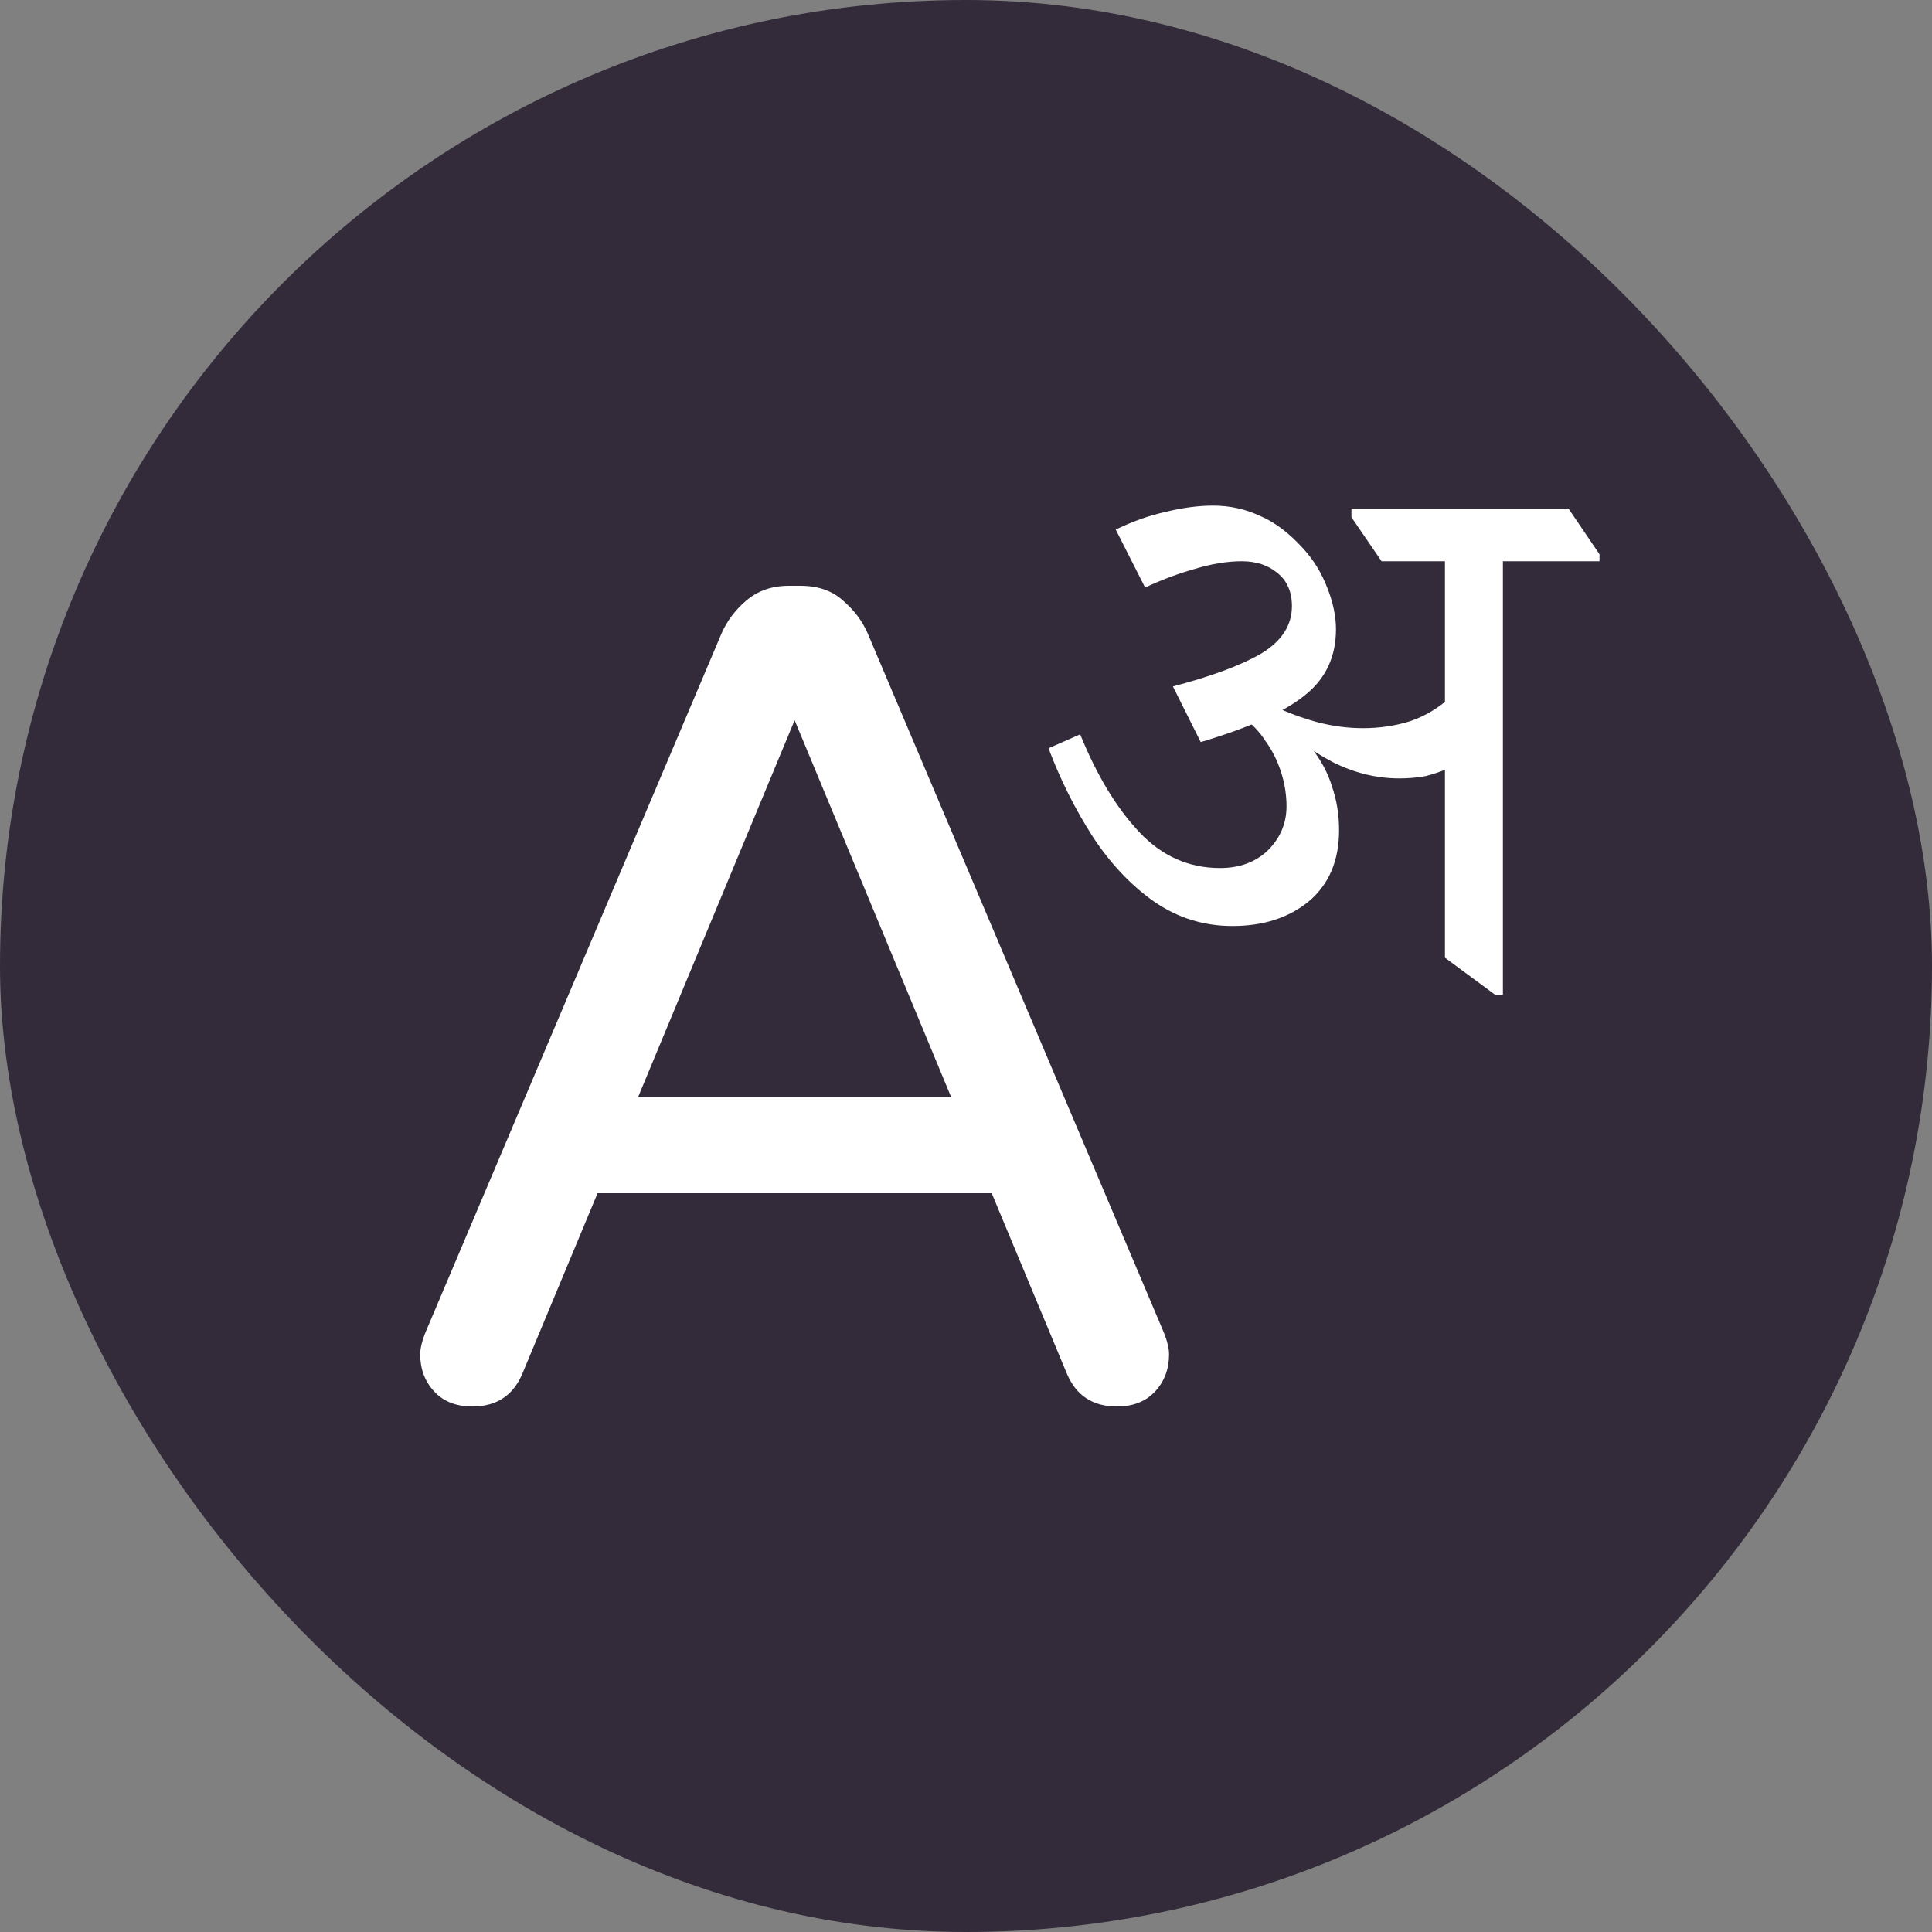 <svg width="80" height="80" viewBox="0 0 80 80" fill="none" xmlns="http://www.w3.org/2000/svg">
<rect x="0" y="0" width="80" height="80" fill="#808080" stroke="none"/>
<rect width="80" height="80" rx="40" fill="#332B3A"/>
<path d="M19.56 58.24C18.888 58.24 18.36 58.032 17.976 57.616C17.592 57.2 17.4 56.688 17.4 56.08C17.4 55.824 17.48 55.504 17.64 55.12L29.88 26.224C30.104 25.712 30.44 25.264 30.888 24.88C31.368 24.464 31.96 24.256 32.664 24.256H33.144C33.88 24.256 34.472 24.464 34.92 24.88C35.368 25.264 35.704 25.712 35.928 26.224L48.168 55.12C48.328 55.504 48.408 55.824 48.408 56.08C48.408 56.688 48.216 57.2 47.832 57.616C47.448 58.032 46.92 58.24 46.248 58.24C45.256 58.24 44.568 57.792 44.184 56.896L41.064 49.408H24.744L21.624 56.896C21.24 57.792 20.552 58.24 19.56 58.24ZM26.424 45.424H39.384L32.904 29.824L26.424 45.424Z" fill="white"/>
<path d="M51.032 38.344C49.837 38.344 48.749 38.003 47.768 37.32C46.808 36.637 45.965 35.741 45.24 34.632C44.515 33.501 43.907 32.285 43.416 30.984L44.728 30.408C45.411 32.093 46.221 33.437 47.16 34.44C48.099 35.443 49.219 35.944 50.52 35.944C51.331 35.944 51.992 35.699 52.504 35.208C53.016 34.696 53.272 34.088 53.272 33.384C53.272 32.915 53.197 32.445 53.048 31.976C52.899 31.507 52.685 31.08 52.408 30.696C52.152 30.291 51.821 29.949 51.416 29.672L52.568 29.256C53.272 29.811 53.837 30.365 54.264 30.92C54.691 31.453 54.989 32.008 55.16 32.584C55.352 33.139 55.448 33.736 55.448 34.376C55.448 35.635 55.032 36.616 54.2 37.32C53.368 38.003 52.312 38.344 51.032 38.344ZM49.72 30.728L48.568 28.424C50.189 27.997 51.416 27.539 52.248 27.048C53.08 26.536 53.496 25.885 53.496 25.096C53.496 24.499 53.293 24.04 52.888 23.72C52.504 23.4 52.013 23.24 51.416 23.24C50.819 23.24 50.168 23.347 49.464 23.56C48.781 23.752 48.099 24.008 47.416 24.328L46.2 21.928C46.904 21.587 47.597 21.341 48.28 21.192C48.984 21.021 49.635 20.936 50.232 20.936C50.915 20.936 51.555 21.075 52.152 21.352C52.771 21.608 53.379 22.067 53.976 22.728C54.403 23.197 54.733 23.741 54.968 24.36C55.203 24.957 55.32 25.523 55.32 26.056C55.32 27.208 54.883 28.125 54.008 28.808C53.155 29.491 51.725 30.131 49.72 30.728ZM57.944 32.232C57.005 32.232 56.088 32.008 55.192 31.56C54.296 31.091 53.496 30.493 52.792 29.768V29.256C53.325 29.512 53.901 29.725 54.52 29.896C55.16 30.067 55.8 30.152 56.44 30.152C57.123 30.152 57.773 30.056 58.392 29.864C59.011 29.651 59.565 29.32 60.056 28.872V31.784C59.715 31.933 59.373 32.051 59.032 32.136C58.691 32.2 58.328 32.232 57.944 32.232ZM61.912 41.192L59.832 39.656V22.376H62.232V41.192H61.912ZM57.208 23.24L55.96 21.416V21.064H64.952L66.232 22.952V23.24H57.208Z" fill="white"/>
</svg>

